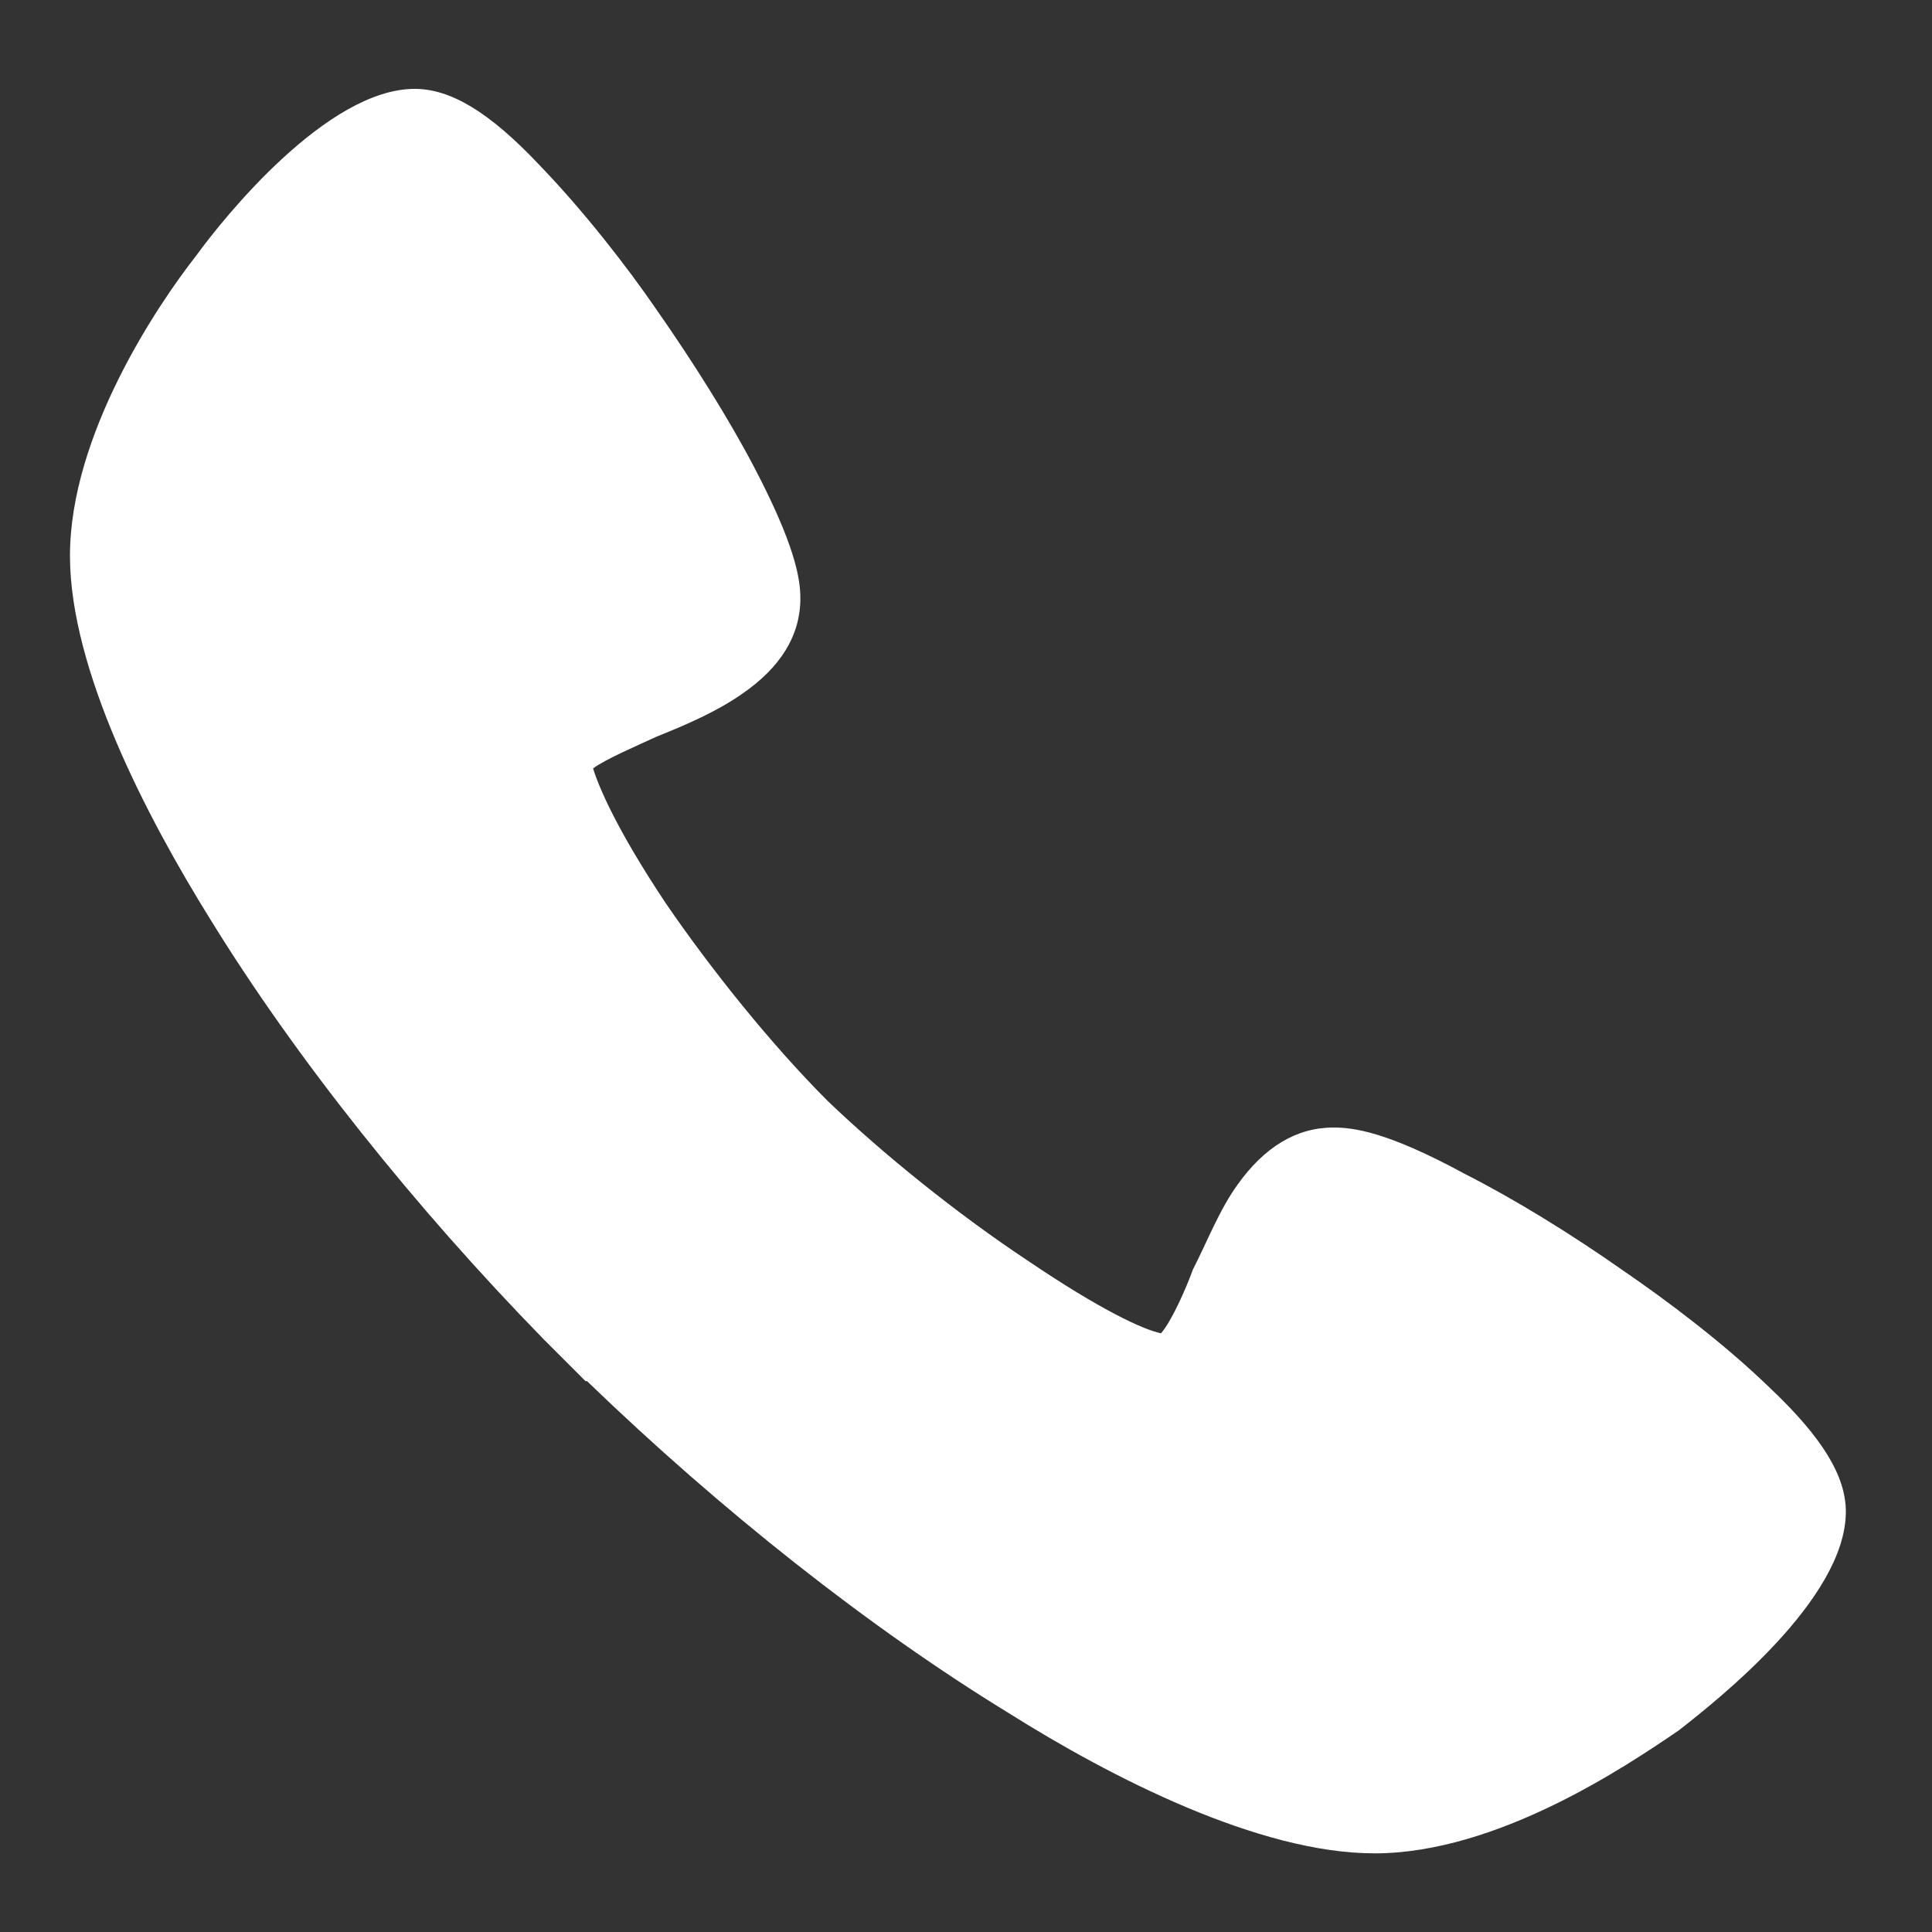 <?xml version="1.0" encoding="UTF-8"?>
<svg version="1.1" viewBox="0 0 1e3 1e3" xml:space="preserve" xmlns="http://www.w3.org/2000/svg"><rect x="0" y="0" width="1e3" height="1e3" fill="#333333" stroke="none"/><path d="m214.63 46c-45.194 0-98.642 66.415-113.18 86.457-20.043 25.54-65.234 92.747-65.234 155.23 0 58.95 39.688 135.19 72.699 188.24 44.01 71.52 105.71 148.94 172.91 217.71l21.225 21.221h0.783c69.17 66.8 146.19 127.72 218.11 171.73 53.05 33.403 129.69 72.701 189.42 72.701l2e-3 0.014c63.667 0 130.47-45.194 157.59-63.664 20.043-15.72 86.457-67.99 86.457-113.18 0-18.471-12.181-38.511-39.689-64.449-23.973-23.185-53.447-45.194-74.668-59.734-27.902-19.65-57.376-37.726-82.92-50.695-40.477-22.007-57.768-23.971-67.986-23.971-19.256 0-35.762 10.217-49.516 29.473-9.432 12.968-15.72 29.478-23.188 44.018-3.536 9.825-11.002 26.722-16.504 33.01-9.43-1.965-31.439-12.183-69.166-37.727-36.16-23.972-74.671-55.018-103.36-82.527-28.688-28.692-59.735-67.204-83.707-102.18-25.937-38.905-34.977-60.912-37.727-69.951 6.288-4.715 22.794-11.788 33.012-16.504 15.72-6.288 31.048-12.97 44.016-22.008 20.042-13.754 30.26-30.262 30.26-49.518 0-10.217-2.751-27.508-23.971-67.984-12.969-24.758-31.439-54.231-50.695-81.74-14.54-21.221-37.338-50.696-60.521-74.668-25.938-27.51-45.979-39.301-64.449-39.301z" fill="#fff"/></svg>

